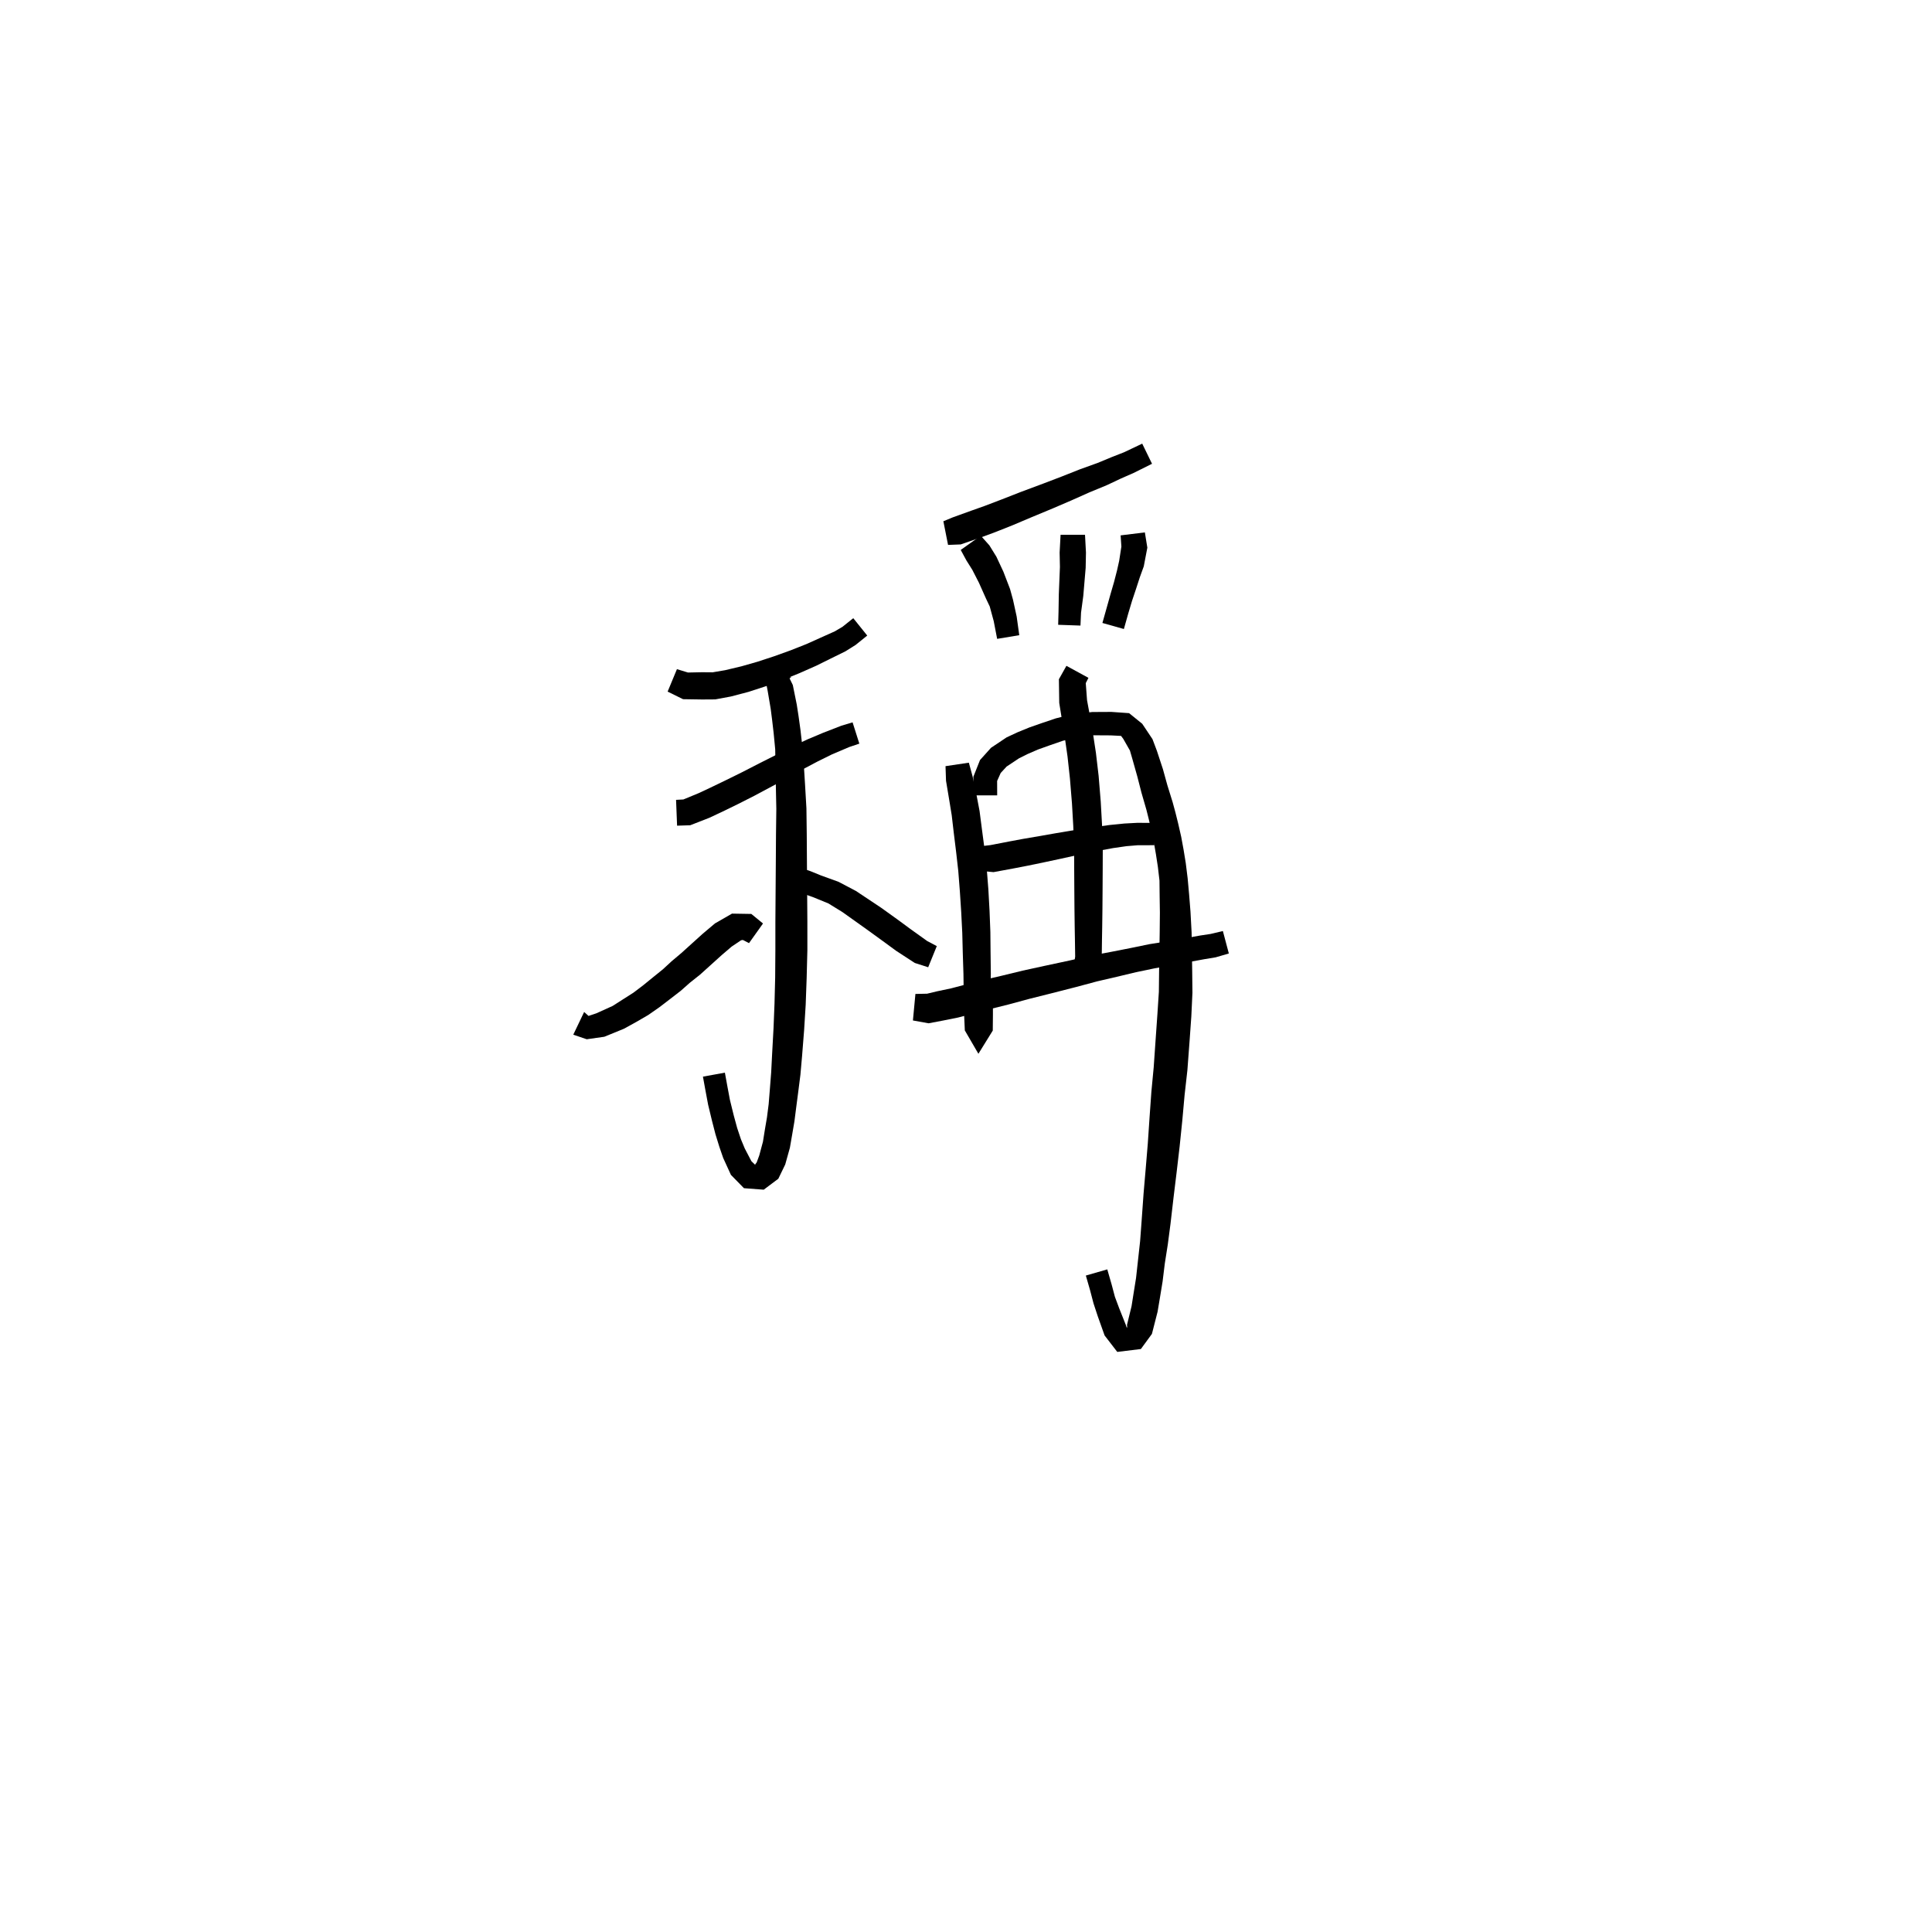 <svg xmlns="http://www.w3.org/2000/svg" width="300" height="300" viewBox="0 0 300 300">
<path d="M 103.67 107.392 L 106.064 108.57 L 109.02 108.615 L 111.059 108.602 L 113.48 108.155 L 116.233 107.432 L 118.883 106.569 L 121.577 105.571 L 124.186 104.508 L 126.731 103.381 L 128.999 102.259 L 131.281 101.135 L 132.866 100.141 L 134.664 98.691 L 132.494 95.99 L 130.835 97.317 L 129.647 98.025 L 127.464 99.004 L 125.231 100.008 L 122.77 100.983 L 120.23 101.897 L 117.63 102.751 L 115.13 103.465 L 112.59 104.068 L 110.653 104.397 L 109.02 104.384 L 106.826 104.429 L 105.115 103.906 Z" fill="black" />
<path d="M 105.138 128.211 L 107.172 128.146 L 110.093 127.008 L 112.15 126.047 L 114.62 124.842 L 117.145 123.562 L 119.795 122.145 L 122.437 120.727 L 124.83 119.366 L 126.989 118.226 L 129.197 117.135 L 131.873 115.998 L 133.437 115.472 L 132.389 112.166 L 130.64 112.692 L 127.77 113.806 L 125.369 114.818 L 123.026 115.904 L 120.558 117.196 L 117.907 118.531 L 115.263 119.891 L 112.783 121.114 L 110.355 122.286 L 108.45 123.177 L 106.114 124.141 L 104.979 124.201 Z" fill="black" />
<path d="M 122.872 105.178 L 118.605 104.238 L 119.202 107.276 L 119.674 110.07 L 119.892 111.78 L 120.135 113.859 L 120.374 116.357 L 120.414 118.921 L 120.472 122.018 L 120.547 125.6 L 120.497 129.509 L 120.469 133.789 L 120.432 138.731 L 120.401 143.085 L 120.399 147.482 L 120.368 151.786 L 120.266 155.837 L 120.112 159.686 L 119.893 163.684 L 119.75 166.489 L 119.548 169.081 L 119.358 171.439 L 119.097 173.487 L 118.78 175.347 L 118.47 177.288 L 117.896 179.425 L 117.492 180.511 L 117.274 180.789 L 117.283 180.895 L 116.677 180.308 L 115.646 178.332 L 115.054 176.912 L 114.466 175.151 L 113.929 173.176 L 113.343 170.794 L 112.956 168.734 L 112.56 166.561 L 109.152 167.181 L 109.549 169.362 L 109.955 171.531 L 110.557 174.029 L 111.1 176.133 L 111.7 178.075 L 112.297 179.809 L 113.499 182.437 L 115.521 184.503 L 118.591 184.734 L 120.857 183.035 L 121.93 180.818 L 122.653 178.225 L 123.027 176.062 L 123.358 174.118 L 123.637 171.937 L 123.951 169.54 L 124.289 166.877 L 124.543 164.002 L 124.863 159.967 L 125.106 156.033 L 125.256 151.901 L 125.369 147.522 L 125.367 143.085 L 125.336 138.731 L 125.299 133.789 L 125.271 129.509 L 125.221 125.511 L 125.008 121.836 L 124.814 118.727 L 124.601 116.036 L 124.301 113.379 L 124.003 111.229 L 123.717 109.385 L 123.108 106.373 L 122.409 104.933 L 119.727 106.895 Z" fill="black" />
<path d="M 118.479 143.4 L 116.666 141.916 L 113.666 141.866 L 111.022 143.387 L 109.134 144.977 L 105.776 148.011 L 104.282 149.269 L 102.923 150.522 L 101.405 151.747 L 99.873 152.995 L 98.361 154.141 L 96.738 155.176 L 95.13 156.201 L 92.619 157.34 L 91.39 157.753 L 90.706 157.137 L 89.018 160.664 L 91.107 161.375 L 93.839 160.987 L 96.874 159.748 L 98.831 158.671 L 100.665 157.605 L 102.43 156.373 L 104.067 155.119 L 105.718 153.841 L 107.132 152.591 L 108.699 151.347 L 112.074 148.3 L 113.608 146.988 L 115.069 146.006 L 115.346 145.955 L 116.306 146.449 Z" fill="black" />
<path d="M 123.238 138.332 L 124.654 138.751 L 126.205 139.293 L 128.628 140.282 L 130.801 141.62 L 134.528 144.274 L 136.872 145.973 L 139.149 147.64 L 142.042 149.525 L 144.128 150.196 L 145.465 146.91 L 143.985 146.129 L 141.478 144.336 L 139.253 142.699 L 136.844 140.97 L 132.9 138.344 L 130.212 136.93 L 127.485 135.942 L 125.867 135.282 L 124.367 134.776 Z" fill="black" />
<path d="M 147.212 84.613 L 149.182 84.538 L 152.273 83.466 L 154.483 82.652 L 157.215 81.568 L 160.119 80.339 L 163.46 78.951 L 166.356 77.706 L 169.144 76.463 L 171.85 75.345 L 174.086 74.292 L 176.034 73.437 L 178.886 72.016 L 177.363 68.888 L 174.561 70.219 L 172.656 70.966 L 170.427 71.889 L 167.695 72.873 L 164.829 74.008 L 161.928 75.116 L 158.535 76.38 L 155.604 77.528 L 152.935 78.546 L 150.788 79.309 L 147.937 80.339 L 146.486 80.94 Z" fill="black" />
<path d="M 149.179 85.394 L 150.078 87.049 L 150.975 88.475 L 152.006 90.485 L 153.1 92.936 L 153.685 94.168 L 154.305 96.449 L 154.836 99.201 L 158.272 98.633 L 157.867 95.73 L 157.299 93.131 L 156.839 91.46 L 155.809 88.781 L 154.714 86.437 L 153.631 84.684 L 152.297 83.186 Z" fill="black" />
<path d="M 164.686 83.039 L 164.538 85.804 L 164.585 88.025 L 164.413 92.27 L 164.368 94.937 L 164.312 97.017 L 167.774 97.139 L 167.862 95.139 L 168.213 92.527 L 168.581 88.188 L 168.628 85.804 L 168.48 83.039 Z" fill="black" />
<path d="M 174.01 83.133 L 174.128 84.867 L 173.783 87.095 L 173.453 88.573 L 172.99 90.366 L 172.433 92.282 L 171.849 94.363 L 171.182 96.733 L 174.516 97.673 L 175.181 95.313 L 175.786 93.29 L 176.417 91.402 L 176.998 89.617 L 177.605 87.942 L 178.159 85.04 L 177.774 82.67 Z" fill="black" />
<path d="M 146.82 118.969 L 146.897 121.231 L 147.428 124.419 L 147.782 126.588 L 148.084 129.183 L 148.465 132.277 L 148.801 135.249 L 149.048 138.42 L 149.26 141.686 L 149.421 144.868 L 149.499 147.932 L 149.604 151.22 L 149.633 153.495 L 149.663 155.535 L 149.7 157.358 L 149.817 160.004 L 151.926 163.631 L 154.157 160.027 L 154.181 157.611 L 154.181 155.998 L 150.717 155.998 L 150.717 157.563 L 150.632 159.752 L 152.324 159.851 L 153.784 159.649 L 153.757 157.29 L 153.794 155.535 L 153.824 153.495 L 153.854 151.166 L 153.814 147.847 L 153.784 144.731 L 153.657 141.456 L 153.473 138.115 L 153.216 134.83 L 152.867 131.747 L 152.456 128.635 L 152.109 125.949 L 151.671 123.639 L 151.014 120.521 L 150.443 118.429 Z" fill="black" />
<path d="M 154.842 123.504 L 154.834 121.265 L 155.387 120.029 L 156.306 119.03 L 158.234 117.749 L 159.547 117.093 L 161.178 116.386 L 162.953 115.75 L 165 115.04 L 166.678 114.614 L 168.27 114.359 L 169.76 114.174 L 172.475 114.19 L 174.08 114.272 L 174.419 114.725 L 175.455 116.545 L 175.818 117.793 L 176.604 120.584 L 177.246 123.086 L 178.013 125.738 L 178.377 127.187 L 178.748 128.801 L 179.17 130.786 L 179.49 132.636 L 179.795 134.615 L 180.043 136.739 L 180.068 139.107 L 180.107 141.715 L 180.077 144.829 L 180.031 147.627 L 179.985 150.73 L 179.948 154.009 L 179.722 157.482 L 179.455 161.277 L 179.146 165.731 L 178.785 169.537 L 178.497 173.592 L 178.228 177.59 L 177.9 181.528 L 177.571 185.359 L 177.268 189.599 L 177.037 192.718 L 176.711 195.676 L 176.407 198.43 L 176.024 200.822 L 175.708 202.821 L 175.003 205.715 L 175.026 205.996 L 174.982 206.222 L 174.824 205.749 L 173.796 203.172 L 173.123 201.371 L 172.61 199.441 L 171.939 197.109 L 168.61 198.067 L 169.271 200.365 L 169.801 202.389 L 170.461 204.391 L 171.522 207.37 L 173.489 209.925 L 177.154 209.476 L 178.87 207.129 L 179.748 203.691 L 180.117 201.487 L 180.526 198.999 L 180.87 196.198 L 181.337 193.224 L 181.754 190.037 L 182.243 185.819 L 182.707 182.018 L 183.17 178.048 L 183.585 174.013 L 183.946 170.011 L 184.377 166.184 L 184.716 161.654 L 184.989 157.816 L 185.16 154.158 L 185.123 150.73 L 185.077 147.627 L 185.031 144.77 L 184.857 141.553 L 184.644 138.88 L 184.416 136.369 L 184.124 134.014 L 183.781 131.913 L 183.416 129.935 L 182.938 127.84 L 182.518 126.151 L 182.089 124.572 L 181.272 121.944 L 180.581 119.442 L 179.639 116.577 L 178.957 114.772 L 177.364 112.387 L 175.327 110.739 L 172.575 110.545 L 169.6 110.561 L 167.777 110.776 L 165.948 111.047 L 163.952 111.547 L 161.75 112.289 L 159.852 112.953 L 158.026 113.698 L 156.314 114.494 L 153.885 116.116 L 152.176 118.019 L 151.144 120.612 L 151.136 123.504 Z" fill="black" />
<path d="M 152.125 135.227 L 154.279 135.423 L 157.542 134.82 L 159.648 134.411 L 162.093 133.905 L 164.789 133.329 L 167.782 132.666 L 170.386 132.146 L 172.833 131.692 L 174.926 131.392 L 176.66 131.249 L 179.259 131.242 L 179.259 127.777 L 176.564 127.77 L 174.588 127.877 L 172.325 128.103 L 169.766 128.449 L 167.076 128.855 L 164.019 129.369 L 161.314 129.843 L 158.862 130.263 L 156.754 130.655 L 153.788 131.228 L 152.125 131.424 Z" fill="black" />
<path d="M 141.758 158.457 L 144.19 158.896 L 146.456 158.467 L 148.767 158.003 L 151.061 157.397 L 153.552 156.734 L 156.567 155.984 L 159.863 155.093 L 163.249 154.245 L 167.132 153.252 L 170.336 152.392 L 173.39 151.683 L 176.417 150.958 L 179.22 150.375 L 181.889 149.885 L 184.47 149.41 L 187.028 148.941 L 188.763 148.654 L 190.813 148.057 L 189.887 144.57 L 187.976 145.024 L 186.398 145.262 L 183.806 145.719 L 181.237 146.17 L 178.505 146.606 L 175.618 147.199 L 172.559 147.8 L 169.42 148.393 L 166.142 149.134 L 162.246 149.968 L 158.791 150.722 L 155.46 151.532 L 152.425 152.234 L 149.876 152.896 L 147.704 153.467 L 145.514 153.929 L 143.962 154.3 L 142.146 154.34 Z" fill="black" />
<path d="M 165.594 103.39 L 164.425 105.473 L 164.478 109.146 L 164.875 111.609 L 165.321 114.363 L 165.765 117.471 L 166.139 120.891 L 166.457 124.786 L 166.654 128.223 L 166.789 131.715 L 166.801 135.04 L 166.82 138.205 L 166.842 141.108 L 166.881 144.074 L 166.914 145.913 L 166.952 148.539 L 166.737 149.944 L 170.642 150.716 L 171.075 148.842 L 171.114 145.913 L 171.147 144.074 L 171.186 141.108 L 171.207 138.205 L 171.226 135.04 L 171.238 131.633 L 171.121 128.018 L 170.922 124.473 L 170.592 120.46 L 170.174 116.899 L 169.682 113.676 L 169.191 110.874 L 168.796 108.733 L 168.597 106.075 L 169.012 105.255 Z" fill="black" />
</svg>